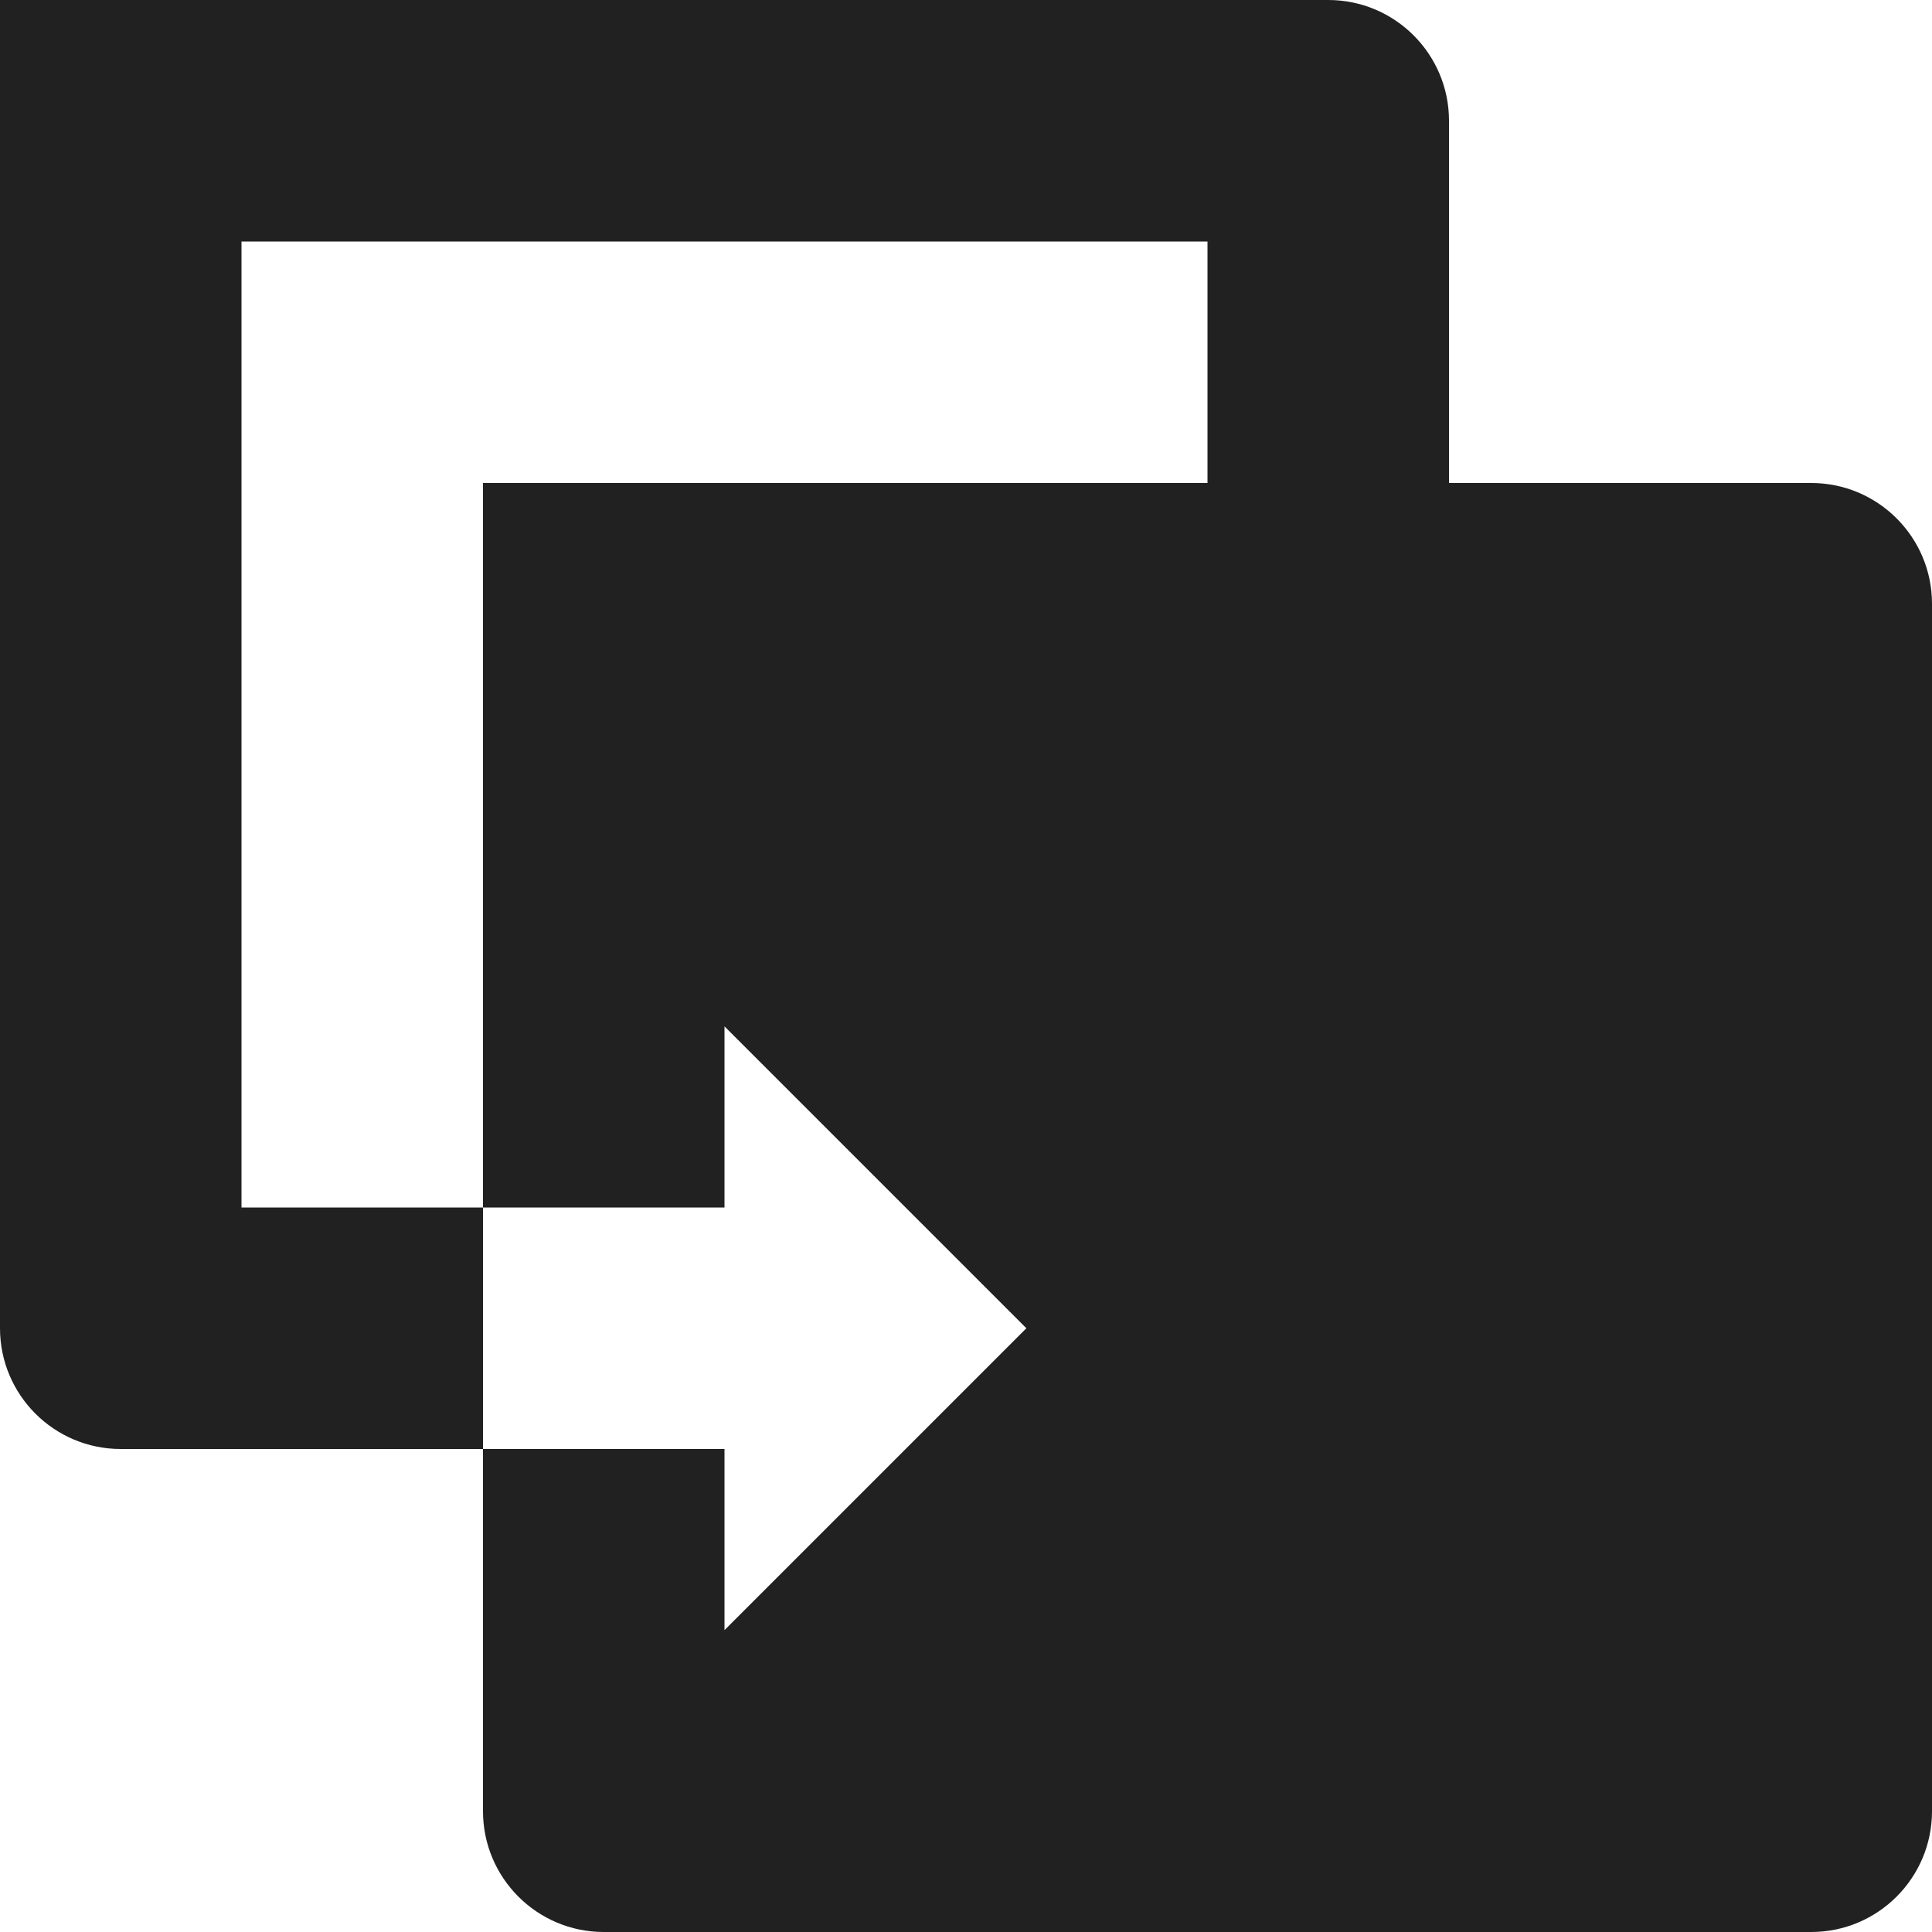 <?xml version="1.0" encoding="UTF-8"?>
<svg width="32px" height="32px" viewBox="0 0 32 32" version="1.1" xmlns="http://www.w3.org/2000/svg" xmlns:xlink="http://www.w3.org/1999/xlink">
    <!-- Generator: Sketch 50.2 (55047) - http://www.bohemiancoding.com/sketch -->
    <title>Duplicate</title>
    <desc>Created with Sketch.</desc>
    <defs></defs>
    <g id="Duplicate" stroke="none" stroke-width="1" fill="none" fill-rule="evenodd">
        <path d="M30,8 L24,8 L24,2 C24,0.896 23.104,0 22,0 L0,0 L0,22 C0,23.104 0.896,24 2,24 L8,24 L8,20 L4,20 L4,4 L20,4 L20,8 L8,8 L8,20 L12,20 L12,17 L15,20 L17,22 L15,24 L12,27 L12,24 L8,24 L8,30 C8,31.104 8.896,32 10,32 L30,32 C31.104,32 32,31.104 32,30 L32,10 C32,8.896 31.104,8 30,8" id="Page-1" fill="#212121"></path>
    </g>
</svg>